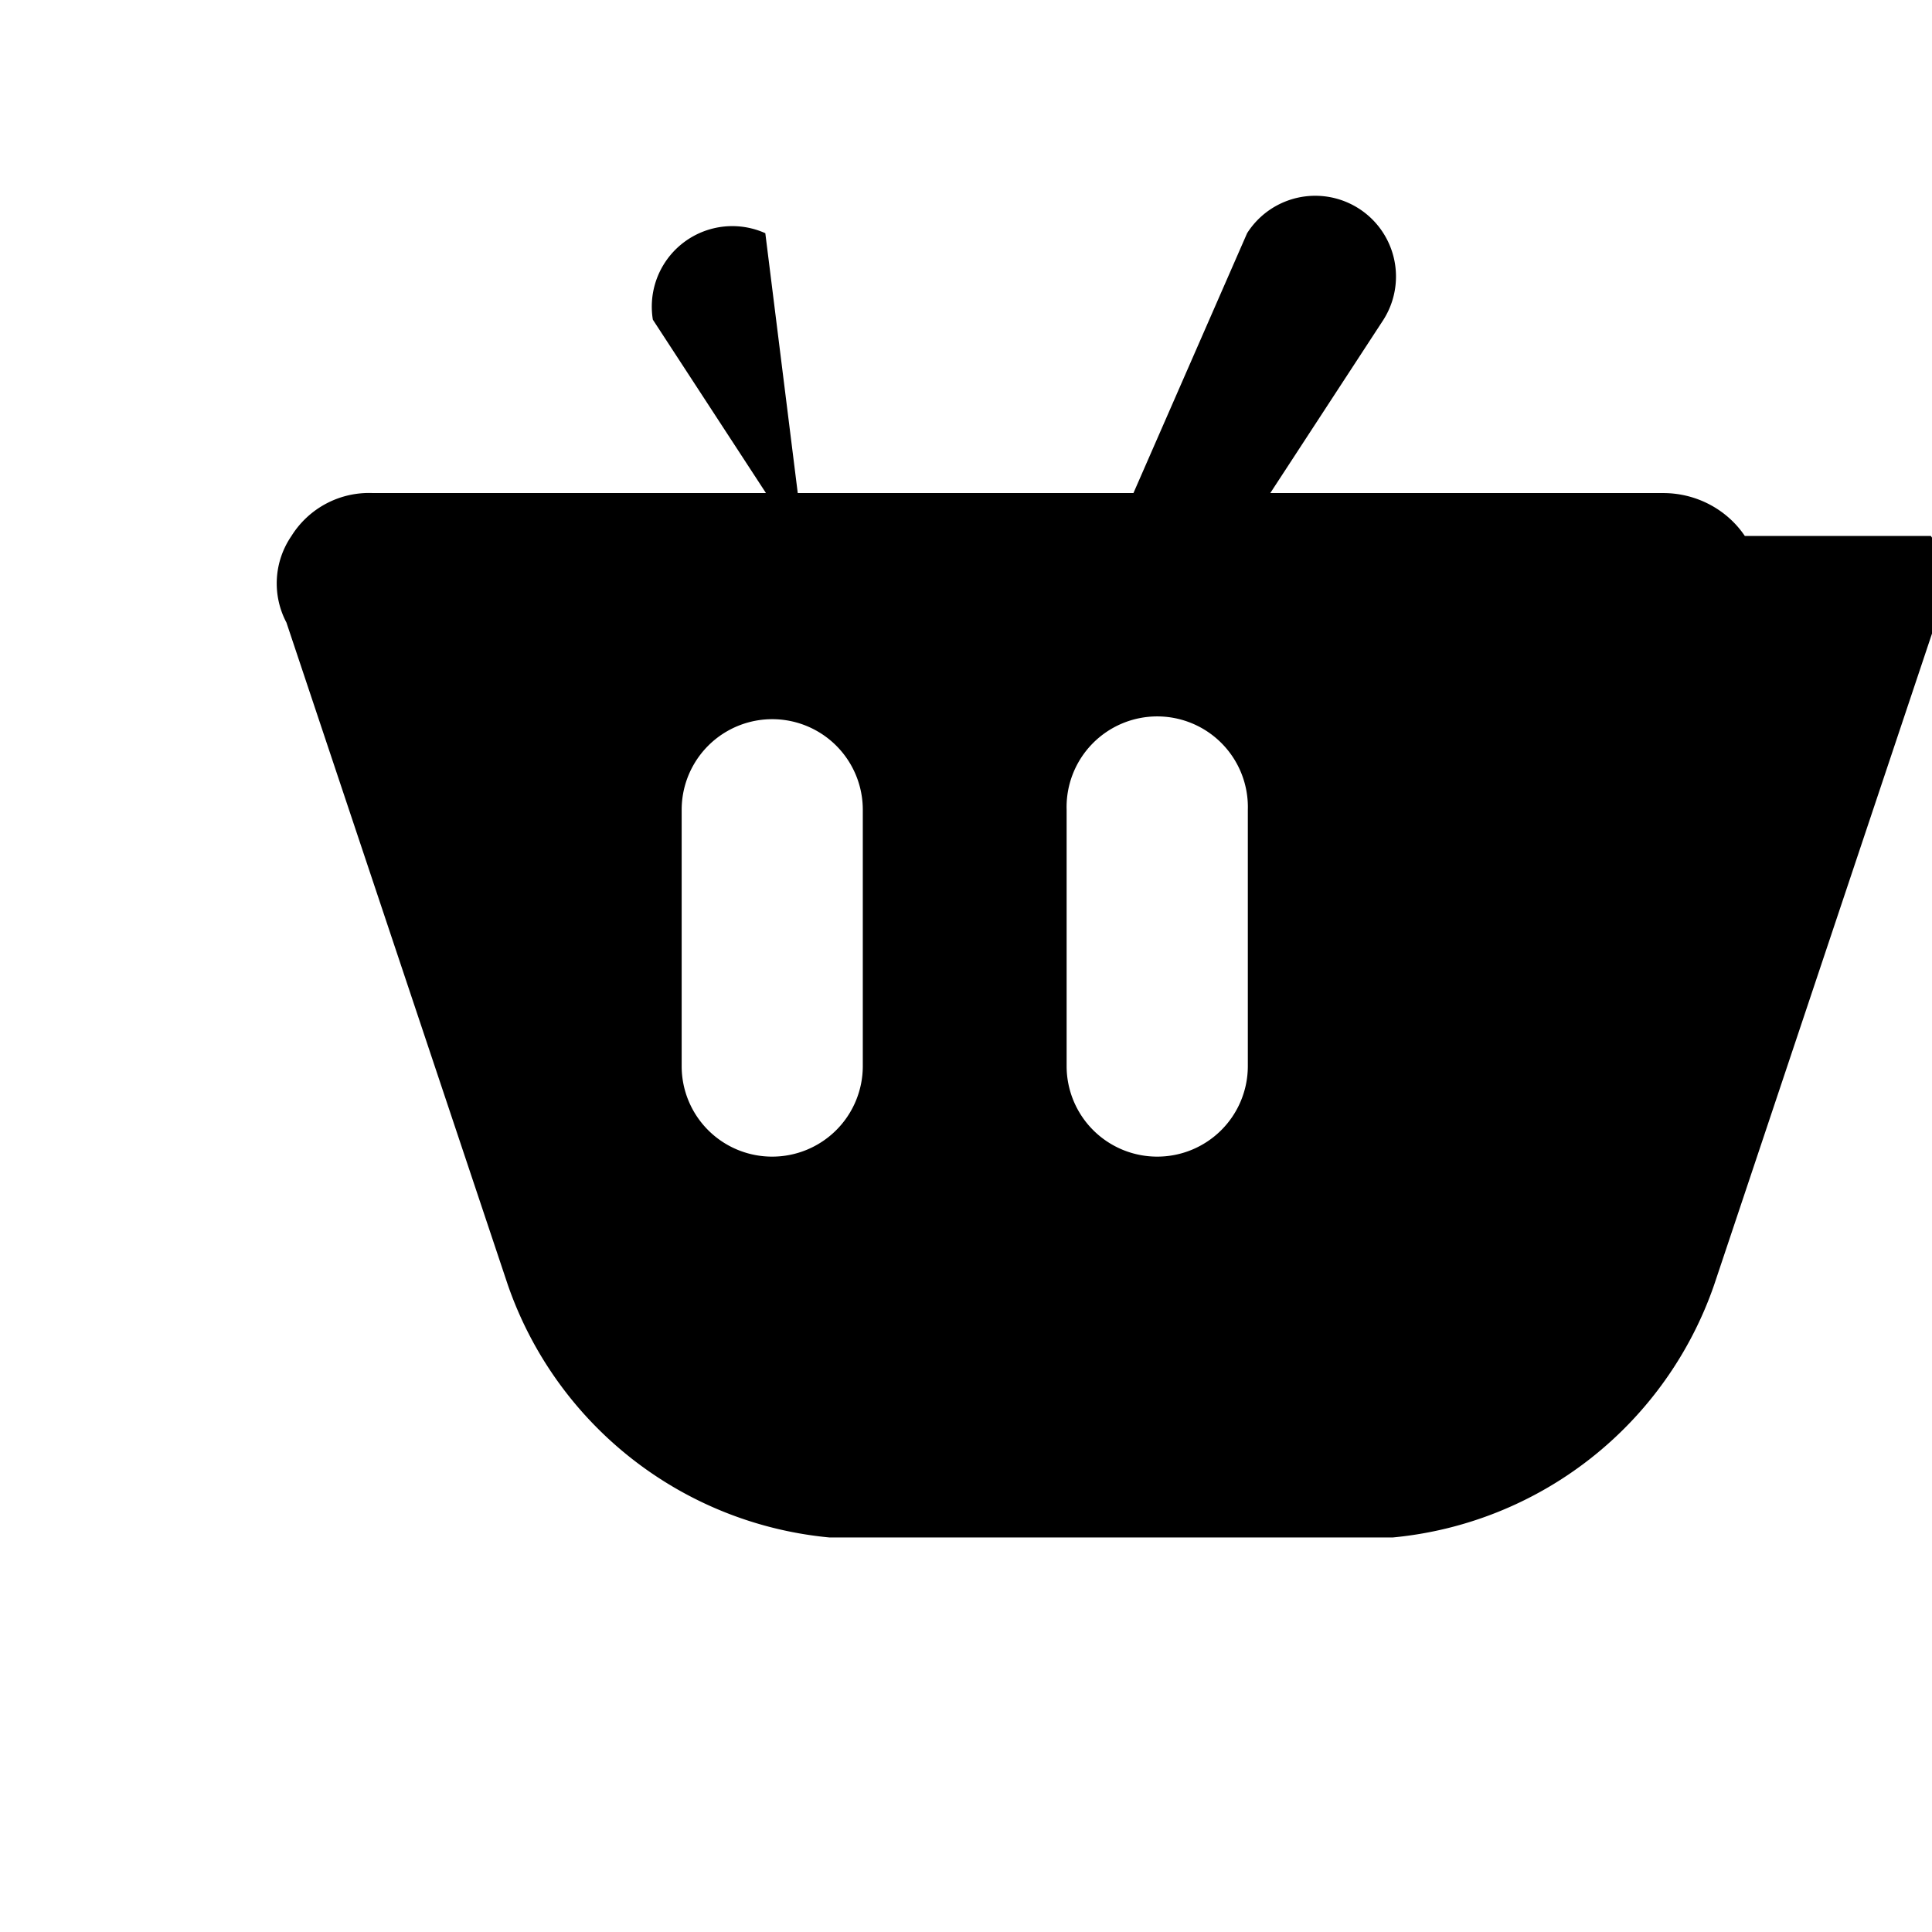 <svg role="img" viewBox="0 0 24 24" xmlns="http://www.w3.org/2000/svg">
<title>Bilibili</title>
<path d="M21.675 6.658c-.227-.336-.61-.533-1.013-.533h-4.882l1.405-2.152a1.002 1.002 0 1 0-1.693-1.076L14.08 6.125h-4.17L9.507 2.897A1 1 0 0 0 8.11 3.971l1.405 2.154H4.633a1.135 1.135 0 0 0-1.013.534 1.04 1.04 0 0 0-.062 1.074l2.75 8.227a4.693 4.693 0 0 0 3.997 3.139h6.995a4.69 4.69 0 0 0 3.994-3.139l2.752-8.227a1.04 1.04 0 0 0-.06-1.075zM9.593 14.368a1.123 1.123 0 0 1-1.125-1.119v-3.19a1.125 1.125 0 0 1 2.25 0v3.19a1.125 1.125 0 0 1-1.125 1.119zm4.782 0a1.125 1.125 0 0 1-1.125-1.119v-3.19a1.126 1.126 0 1 1 2.251 0v3.19a1.125 1.125 0 0 1-1.126 1.119z"/>
</svg>
